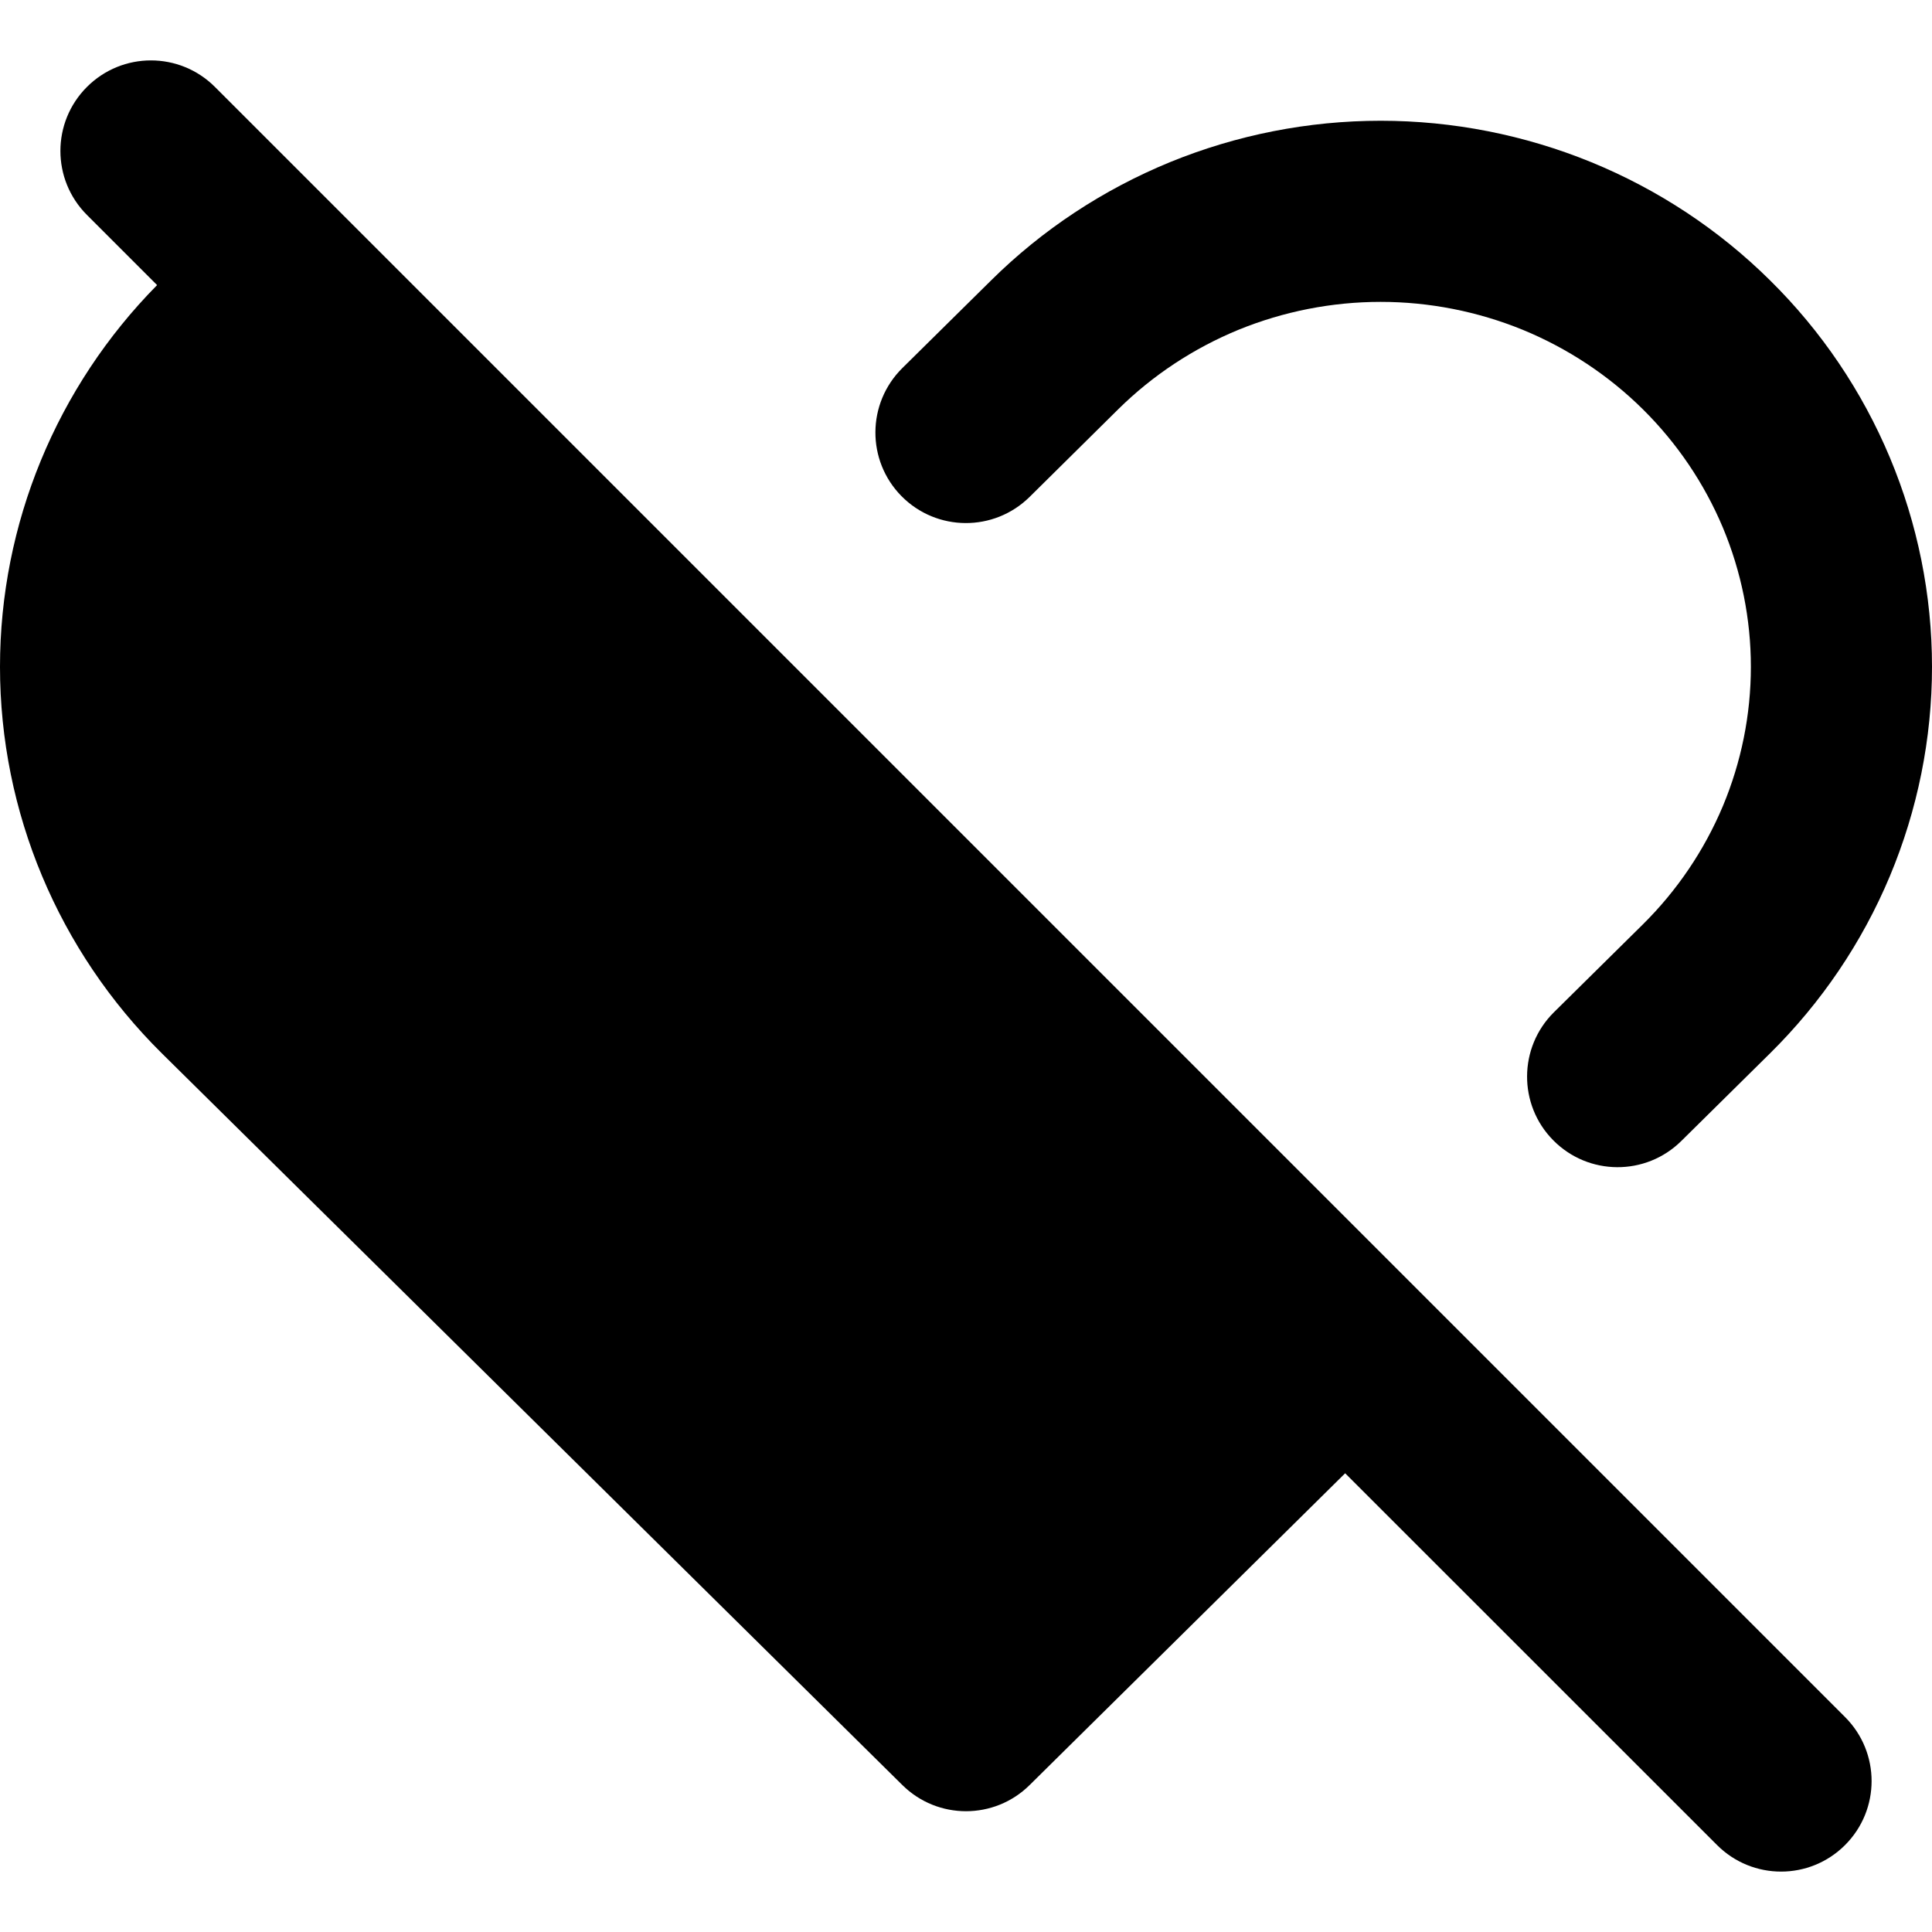<svg viewBox="0 0 16 16" width="16" height="16" fill="currentColor" xmlns="http://www.w3.org/2000/svg">
 <g transform="translate(0, 0.5)">
  <path d="M1.78 0.22C1.487 -0.073 1.013 -0.073 0.72 0.22C0.427 0.513 0.427 0.987 0.72 1.28L1.301 1.861C0.468 2.705 0 3.839 0 5.022C0 6.224 0.483 7.375 1.34 8.223L7.473 14.283C7.765 14.572 8.235 14.572 8.527 14.283L11.14 11.701L14.22 14.78C14.513 15.073 14.987 15.073 15.28 14.78C15.573 14.487 15.573 14.013 15.28 13.72L1.78 0.22ZM10.079 10.64L2.361 2.922C1.808 3.486 1.5 4.239 1.5 5.022C1.5 5.821 1.821 6.588 2.395 7.156L8 12.695L10.079 10.64Z" fill-rule="EVENODD"></path>
  <path d="M11.434 0.5C10.835 0.5 10.242 0.617 9.689 0.843C9.136 1.07 8.632 1.402 8.208 1.822L7.473 2.548C7.178 2.84 7.175 3.314 7.466 3.609C7.758 3.904 8.232 3.906 8.527 3.615L9.262 2.888C9.547 2.607 9.885 2.384 10.257 2.231C10.63 2.079 11.03 2 11.434 2C11.837 2 12.237 2.079 12.61 2.231C12.982 2.384 13.321 2.608 13.605 2.889C13.889 3.17 14.114 3.503 14.268 3.869C14.421 4.235 14.5 4.627 14.5 5.022C14.5 5.418 14.421 5.81 14.268 6.176C14.114 6.542 13.889 6.875 13.605 7.156L12.869 7.883C12.575 8.174 12.572 8.649 12.863 8.943C13.154 9.238 13.629 9.241 13.924 8.949L14.659 8.223C15.084 7.803 15.421 7.305 15.651 6.756C15.881 6.206 16 5.617 16 5.022C16 4.427 15.881 3.838 15.651 3.289C15.421 2.74 15.084 2.241 14.659 1.822C14.235 1.402 13.732 1.07 13.178 0.843C12.625 0.617 12.032 0.5 11.434 0.5Z" fill-rule="NONZERO"></path>
 </g>
</svg>